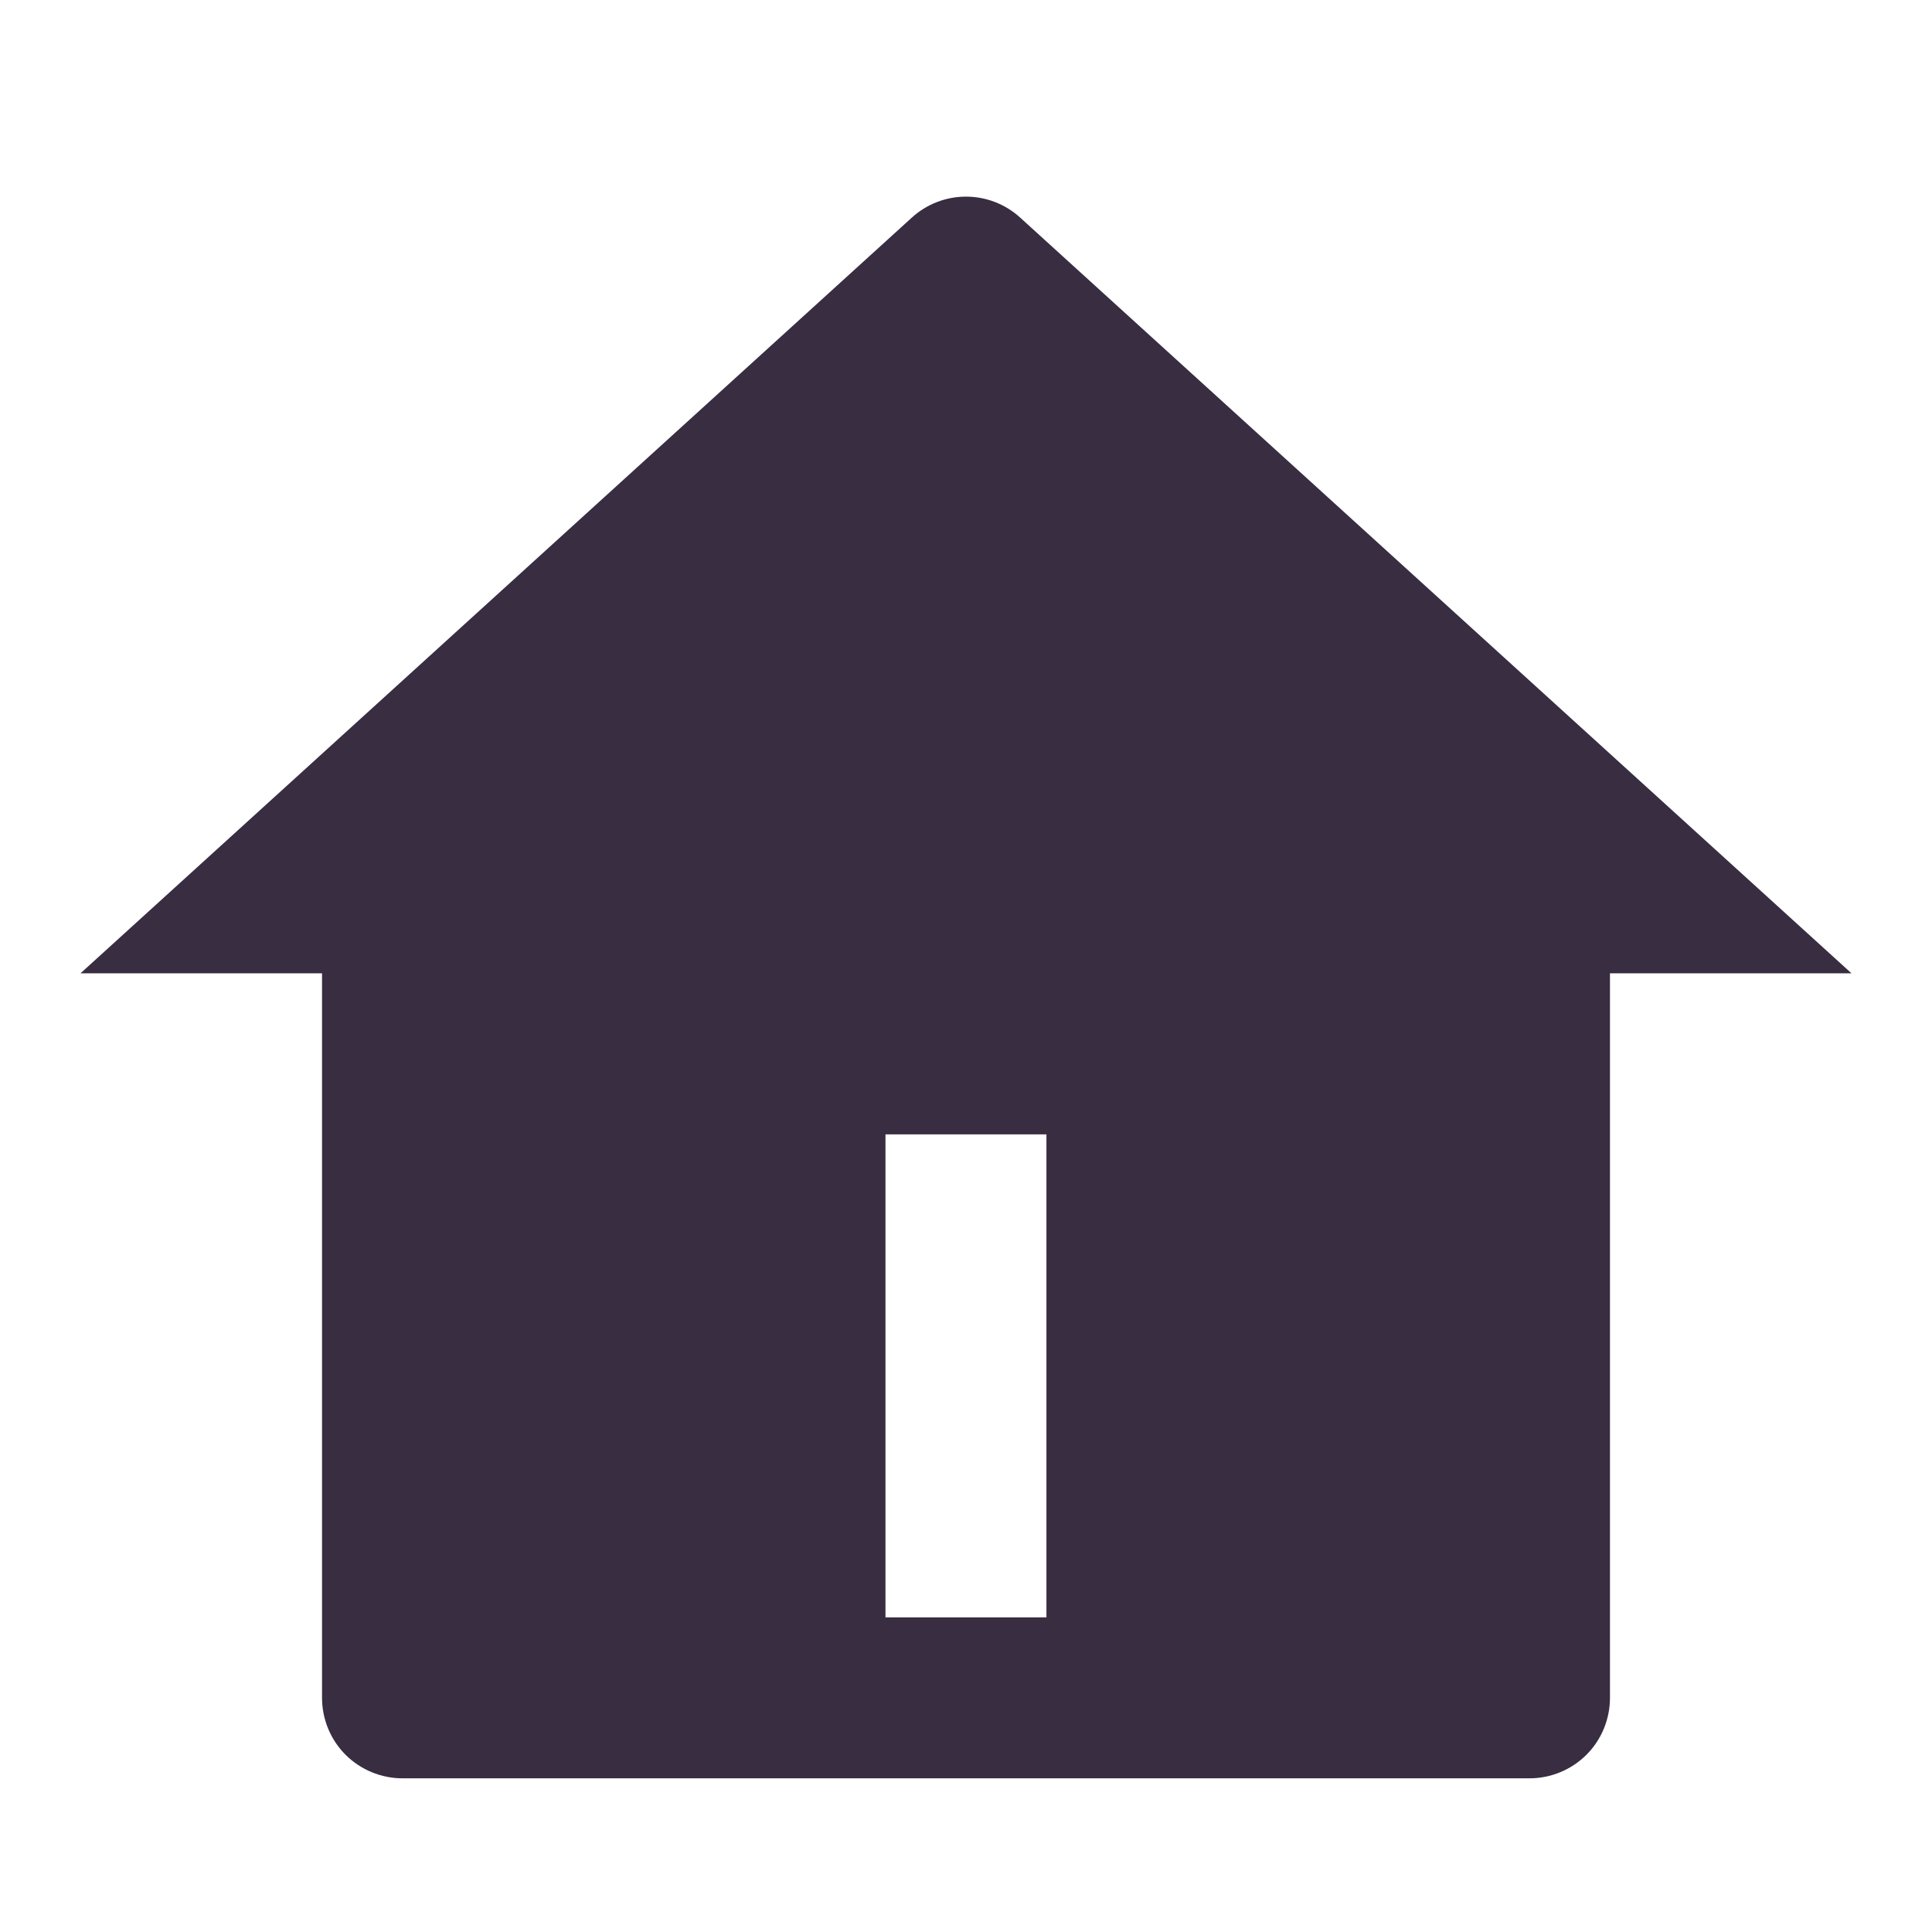 <svg width="22" height="22" viewBox="0 0 22 22" fill="none" xmlns="http://www.w3.org/2000/svg">
<path d="M18.333 19.333C18.333 19.576 18.237 19.81 18.065 19.982C17.893 20.153 17.66 20.25 17.416 20.25H4.583C4.34 20.25 4.107 20.153 3.935 19.982C3.763 19.81 3.667 19.576 3.667 19.333V11.083H0.917L10.383 2.478C10.552 2.324 10.772 2.239 11 2.239C11.228 2.239 11.448 2.324 11.617 2.478L21.083 11.083H18.333V19.333ZM10.083 12.917V18.417H11.916V12.917H10.083Z" fill="#382D41"/>
</svg>
